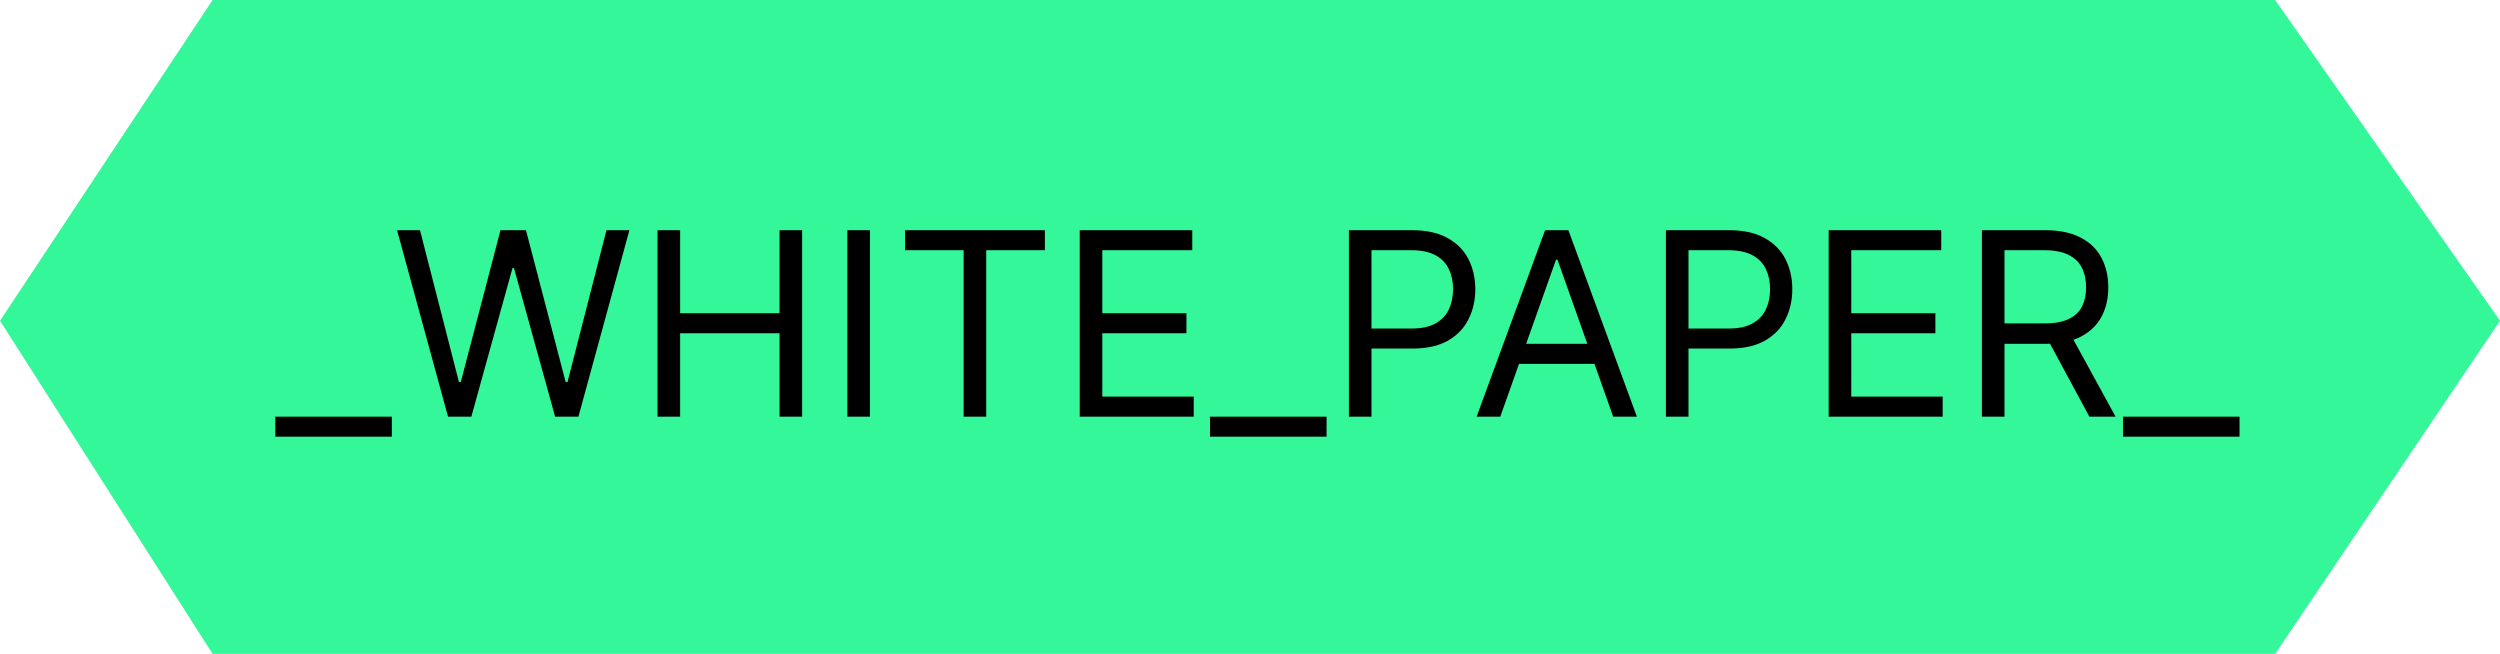 <svg width="390" height="102" viewBox="0 0 390 102" fill="none" xmlns="http://www.w3.org/2000/svg">
<path d="M0 50.038L33.164 0H354.922L390 50.038L354.922 102H33.164L0 50.038Z" fill="#34F79A"/>
<path d="M61.125 65V68.125H42.943V65H61.125ZM69.893 65L61.938 35.909H65.518L71.597 59.602H71.881L78.075 35.909H82.052L88.245 59.602H88.529L94.609 35.909H98.188L90.234 65H86.597L80.177 41.818H79.95L73.529 65H69.893ZM102.577 65V35.909H106.1V48.864H121.612V35.909H125.134V65H121.612V51.989H106.1V65H102.577ZM135.71 35.909V65H132.187V35.909H135.71ZM141.182 39.034V35.909H163V39.034H153.852V65H150.33V39.034H141.182ZM168.437 65V35.909H185.994V39.034H171.96V48.864H185.085V51.989H171.96V61.875H186.221V65H168.437ZM206.945 65V68.125H188.763V65H206.945ZM210.429 65V35.909H220.259C222.541 35.909 224.406 36.321 225.855 37.145C227.313 37.959 228.393 39.062 229.094 40.455C229.795 41.847 230.145 43.4 230.145 45.114C230.145 46.828 229.795 48.385 229.094 49.787C228.402 51.188 227.332 52.306 225.884 53.139C224.435 53.963 222.579 54.375 220.315 54.375H213.27V51.25H220.202C221.764 51.25 223.019 50.98 223.966 50.44C224.913 49.901 225.599 49.171 226.026 48.253C226.461 47.325 226.679 46.278 226.679 45.114C226.679 43.949 226.461 42.907 226.026 41.989C225.599 41.07 224.908 40.35 223.952 39.83C222.995 39.299 221.726 39.034 220.145 39.034H213.952V65H210.429ZM234.044 65H230.351L241.033 35.909H244.669L255.351 65H251.658L242.964 40.511H242.737L234.044 65ZM235.408 53.636H250.294V56.761H235.408V53.636ZM259.882 65V35.909H269.712C271.994 35.909 273.859 36.321 275.308 37.145C276.767 37.959 277.846 39.062 278.547 40.455C279.248 41.847 279.598 43.4 279.598 45.114C279.598 46.828 279.248 48.385 278.547 49.787C277.856 51.188 276.786 52.306 275.337 53.139C273.888 53.963 272.032 54.375 269.768 54.375H262.723V51.25H269.655C271.217 51.25 272.472 50.98 273.419 50.44C274.366 49.901 275.053 49.171 275.479 48.253C275.914 47.325 276.132 46.278 276.132 45.114C276.132 43.949 275.914 42.907 275.479 41.989C275.053 41.07 274.361 40.35 273.405 39.83C272.448 39.299 271.179 39.034 269.598 39.034H263.405V65H259.882ZM285.273 65V35.909H302.83V39.034H288.795V48.864H301.92V51.989H288.795V61.875H303.057V65H285.273ZM309.179 65V35.909H319.009C321.281 35.909 323.147 36.297 324.605 37.074C326.063 37.841 327.143 38.897 327.844 40.242C328.545 41.586 328.895 43.115 328.895 44.83C328.895 46.544 328.545 48.063 327.844 49.389C327.143 50.715 326.068 51.757 324.619 52.514C323.17 53.262 321.319 53.636 319.065 53.636H311.111V50.455H318.952C320.505 50.455 321.755 50.227 322.702 49.773C323.658 49.318 324.349 48.674 324.776 47.841C325.211 46.998 325.429 45.994 325.429 44.83C325.429 43.665 325.211 42.647 324.776 41.776C324.34 40.904 323.644 40.232 322.688 39.758C321.731 39.276 320.467 39.034 318.895 39.034H312.702V65H309.179ZM322.872 51.932L330.031 65H325.94L318.895 51.932H322.872ZM349.367 65V68.125H331.185V65H349.367Z" fill="black"/>
</svg>
